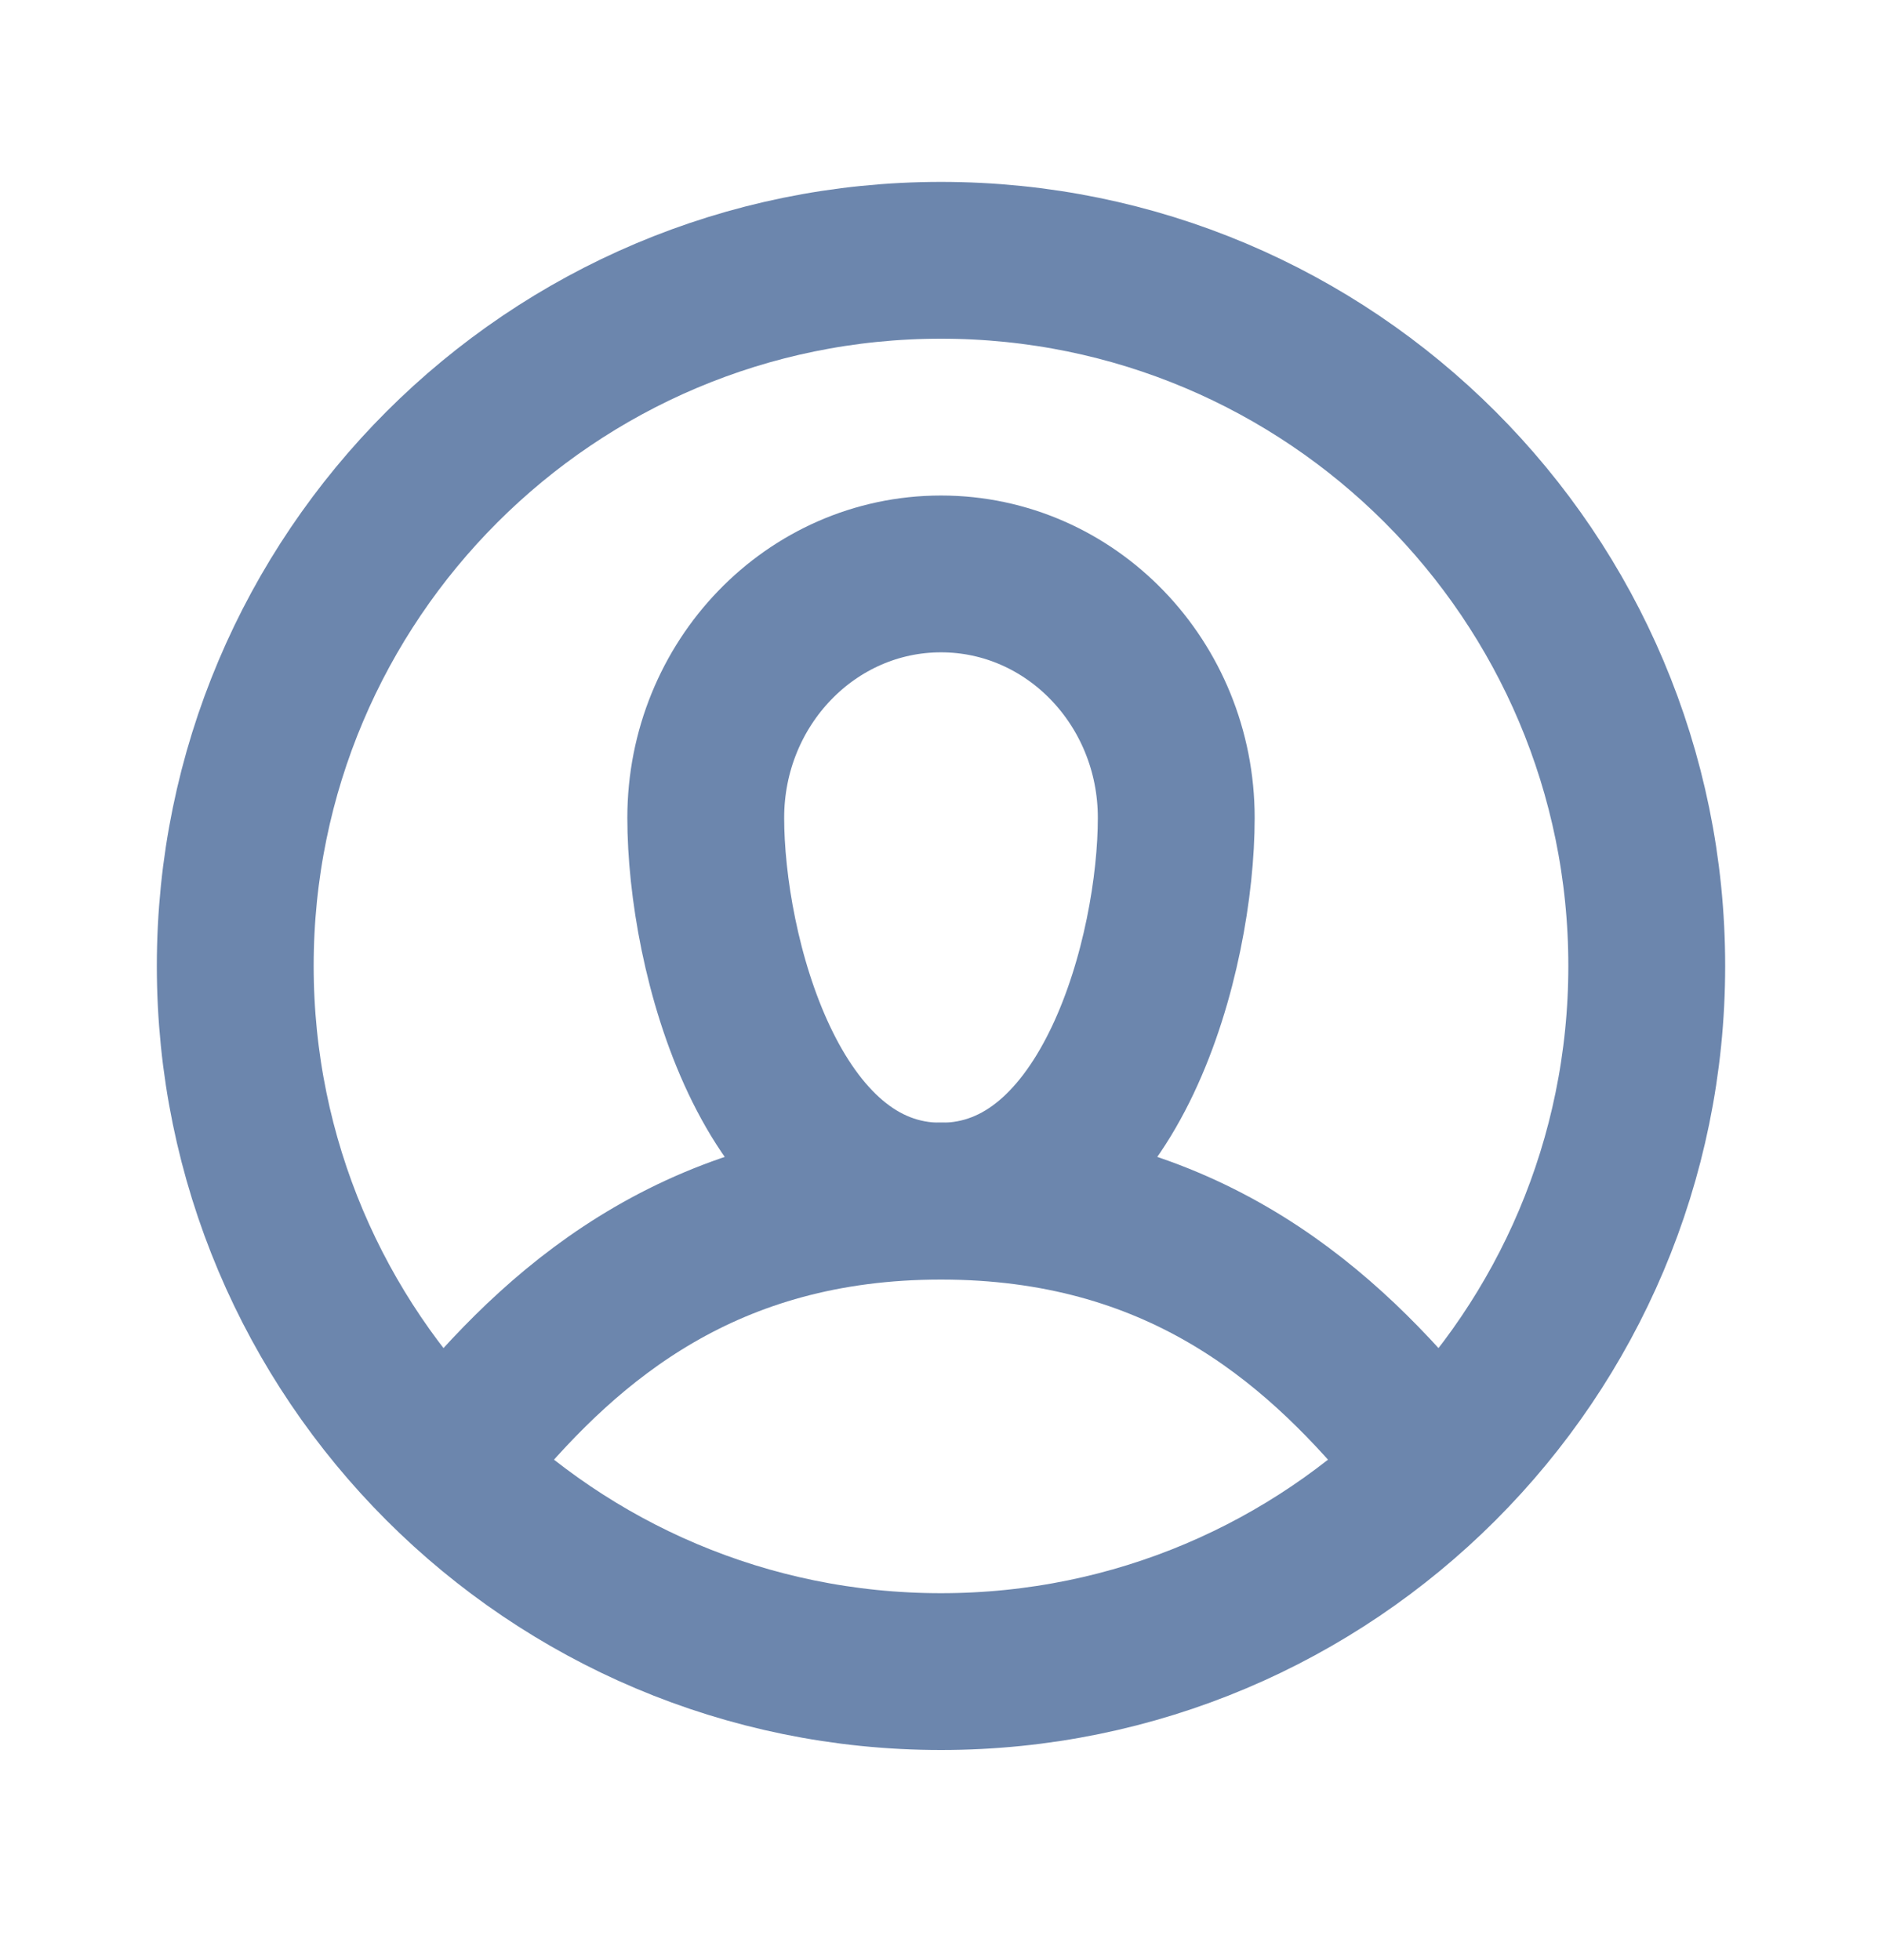 <svg width="24" height="25" viewBox="0 0 24 25" fill="none" xmlns="http://www.w3.org/2000/svg">
<path d="M12 15.32C9 15.32 7.25 16.82 6 18.32" stroke="#6C86AD" stroke-width="2" stroke-linecap="round"/>
<path d="M12 15.32C15 15.32 16.75 16.82 18 18.32" stroke="#6C86AD" stroke-width="2" stroke-linecap="round"/>
<path d="M15 10.431C15 12.149 14.182 15.32 12 15.32C9.818 15.32 9 12.149 9 10.431C9 8.713 10.343 7.32 12 7.32C13.657 7.32 15 8.713 15 10.431Z" stroke="#6C86AD" stroke-width="2" stroke-linecap="round"/>
<path d="M12 21.32C16.971 21.32 21 17.291 21 12.32C21 7.349 16.971 3.32 12 3.32C7.029 3.32 3 7.349 3 12.32C3 17.291 7.029 21.32 12 21.32Z" stroke="#6C86AD" stroke-width="2" stroke-linecap="round" stroke-linejoin="round"/>
</svg>
